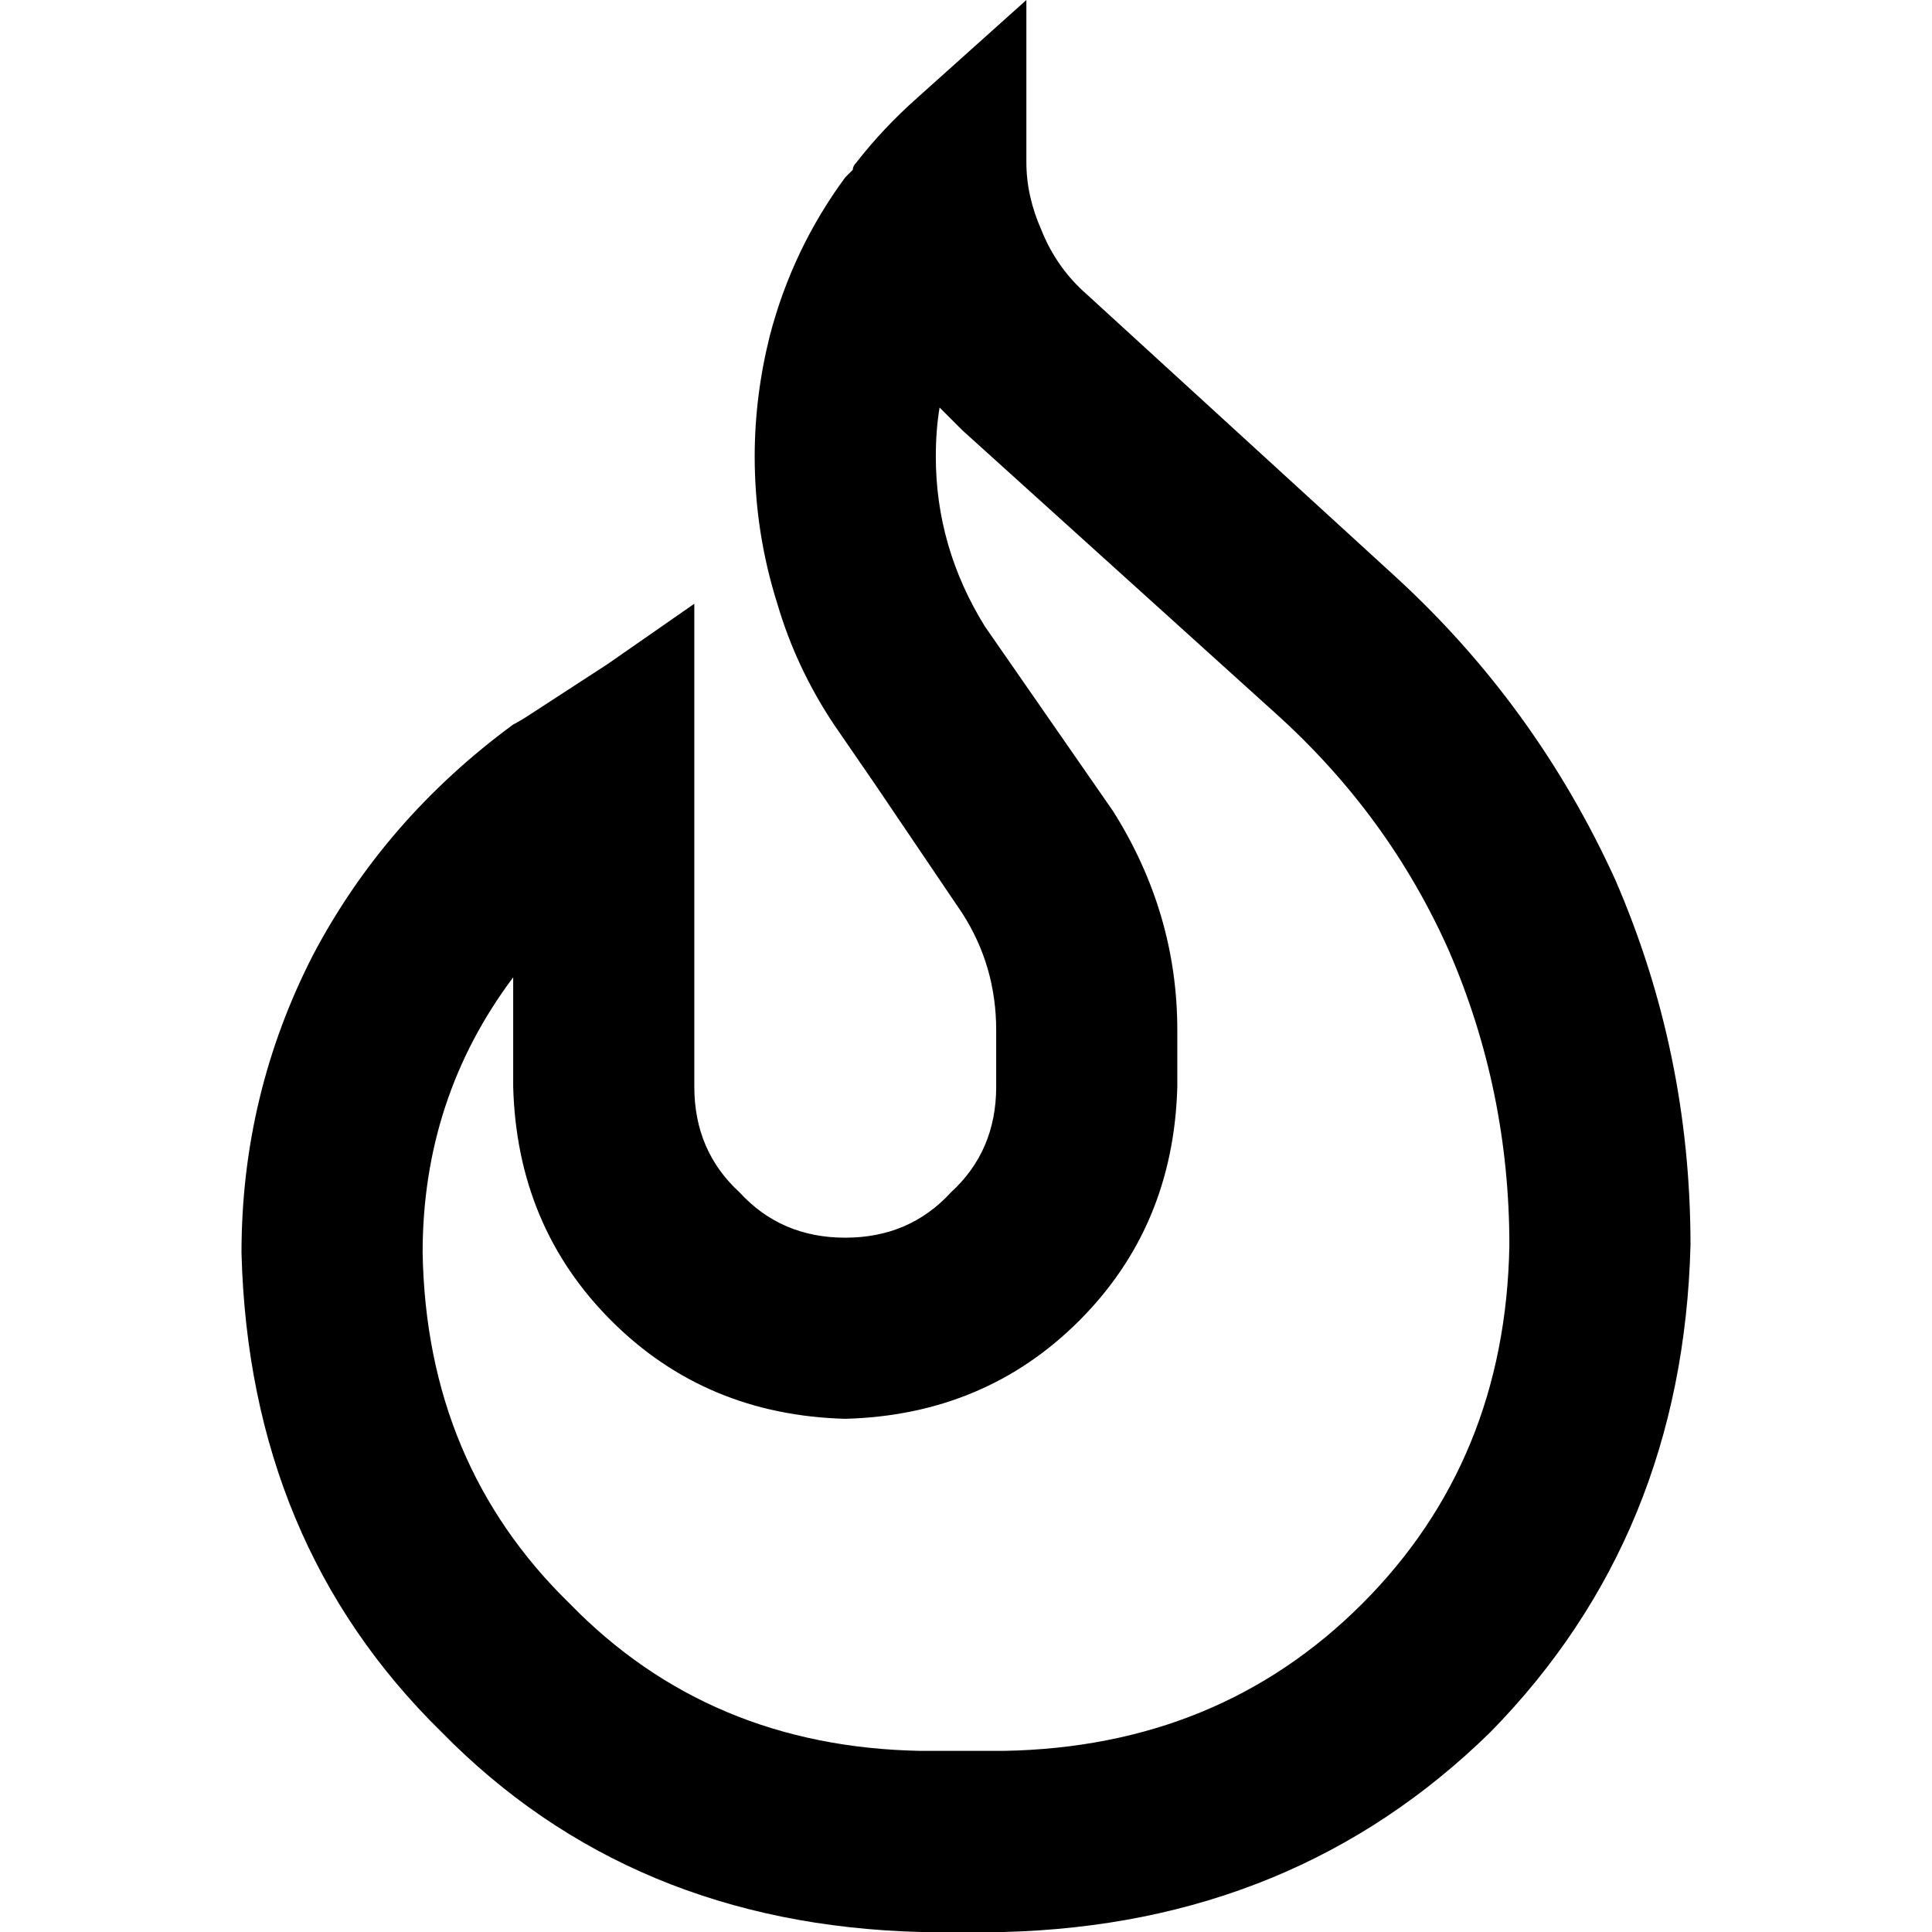 <svg xmlns="http://www.w3.org/2000/svg" viewBox="0 0 512 512">
  <path d="M 136 192 Q 102 217 83 253 L 83 253 Q 64 290 64 332 Q 66 409 117 459 Q 167 510 244 512 L 266 512 Q 343 510 395 459 Q 446 407 448 330 Q 448 279 428 233 Q 407 187 370 153 L 288 78 Q 280 71 276 61 Q 272 52 272 43 L 272 0 L 243 26 Q 234 34 227 43 Q 226 44 226 45 Q 225 46 224 47 Q 210 66 204 89 Q 200 105 200 121 Q 200 141 206 160 Q 211 177 221 192 L 232 208 L 255 242 Q 264 256 264 273 L 264 288 Q 264 305 252 316 Q 241 328 224 328 Q 207 328 196 316 Q 184 305 184 288 L 184 223 L 184 218 L 184 217 L 184 160 L 161 176 L 141 189 Q 138 191 136 192 L 136 192 Z M 136 259 L 136 288 Q 137 325 162 350 Q 187 375 224 376 Q 261 375 286 350 Q 311 325 312 288 L 312 273 Q 312 242 295 215 L 261 166 Q 248 145 248 121 Q 248 114 249 108 Q 252 111 255 114 L 338 189 Q 368 216 384 252 Q 400 289 400 330 Q 399 387 361 425 Q 323 463 266 464 L 244 464 Q 188 463 151 425 Q 113 388 112 332 Q 112 291 136 259 L 136 259 Z" />
</svg>